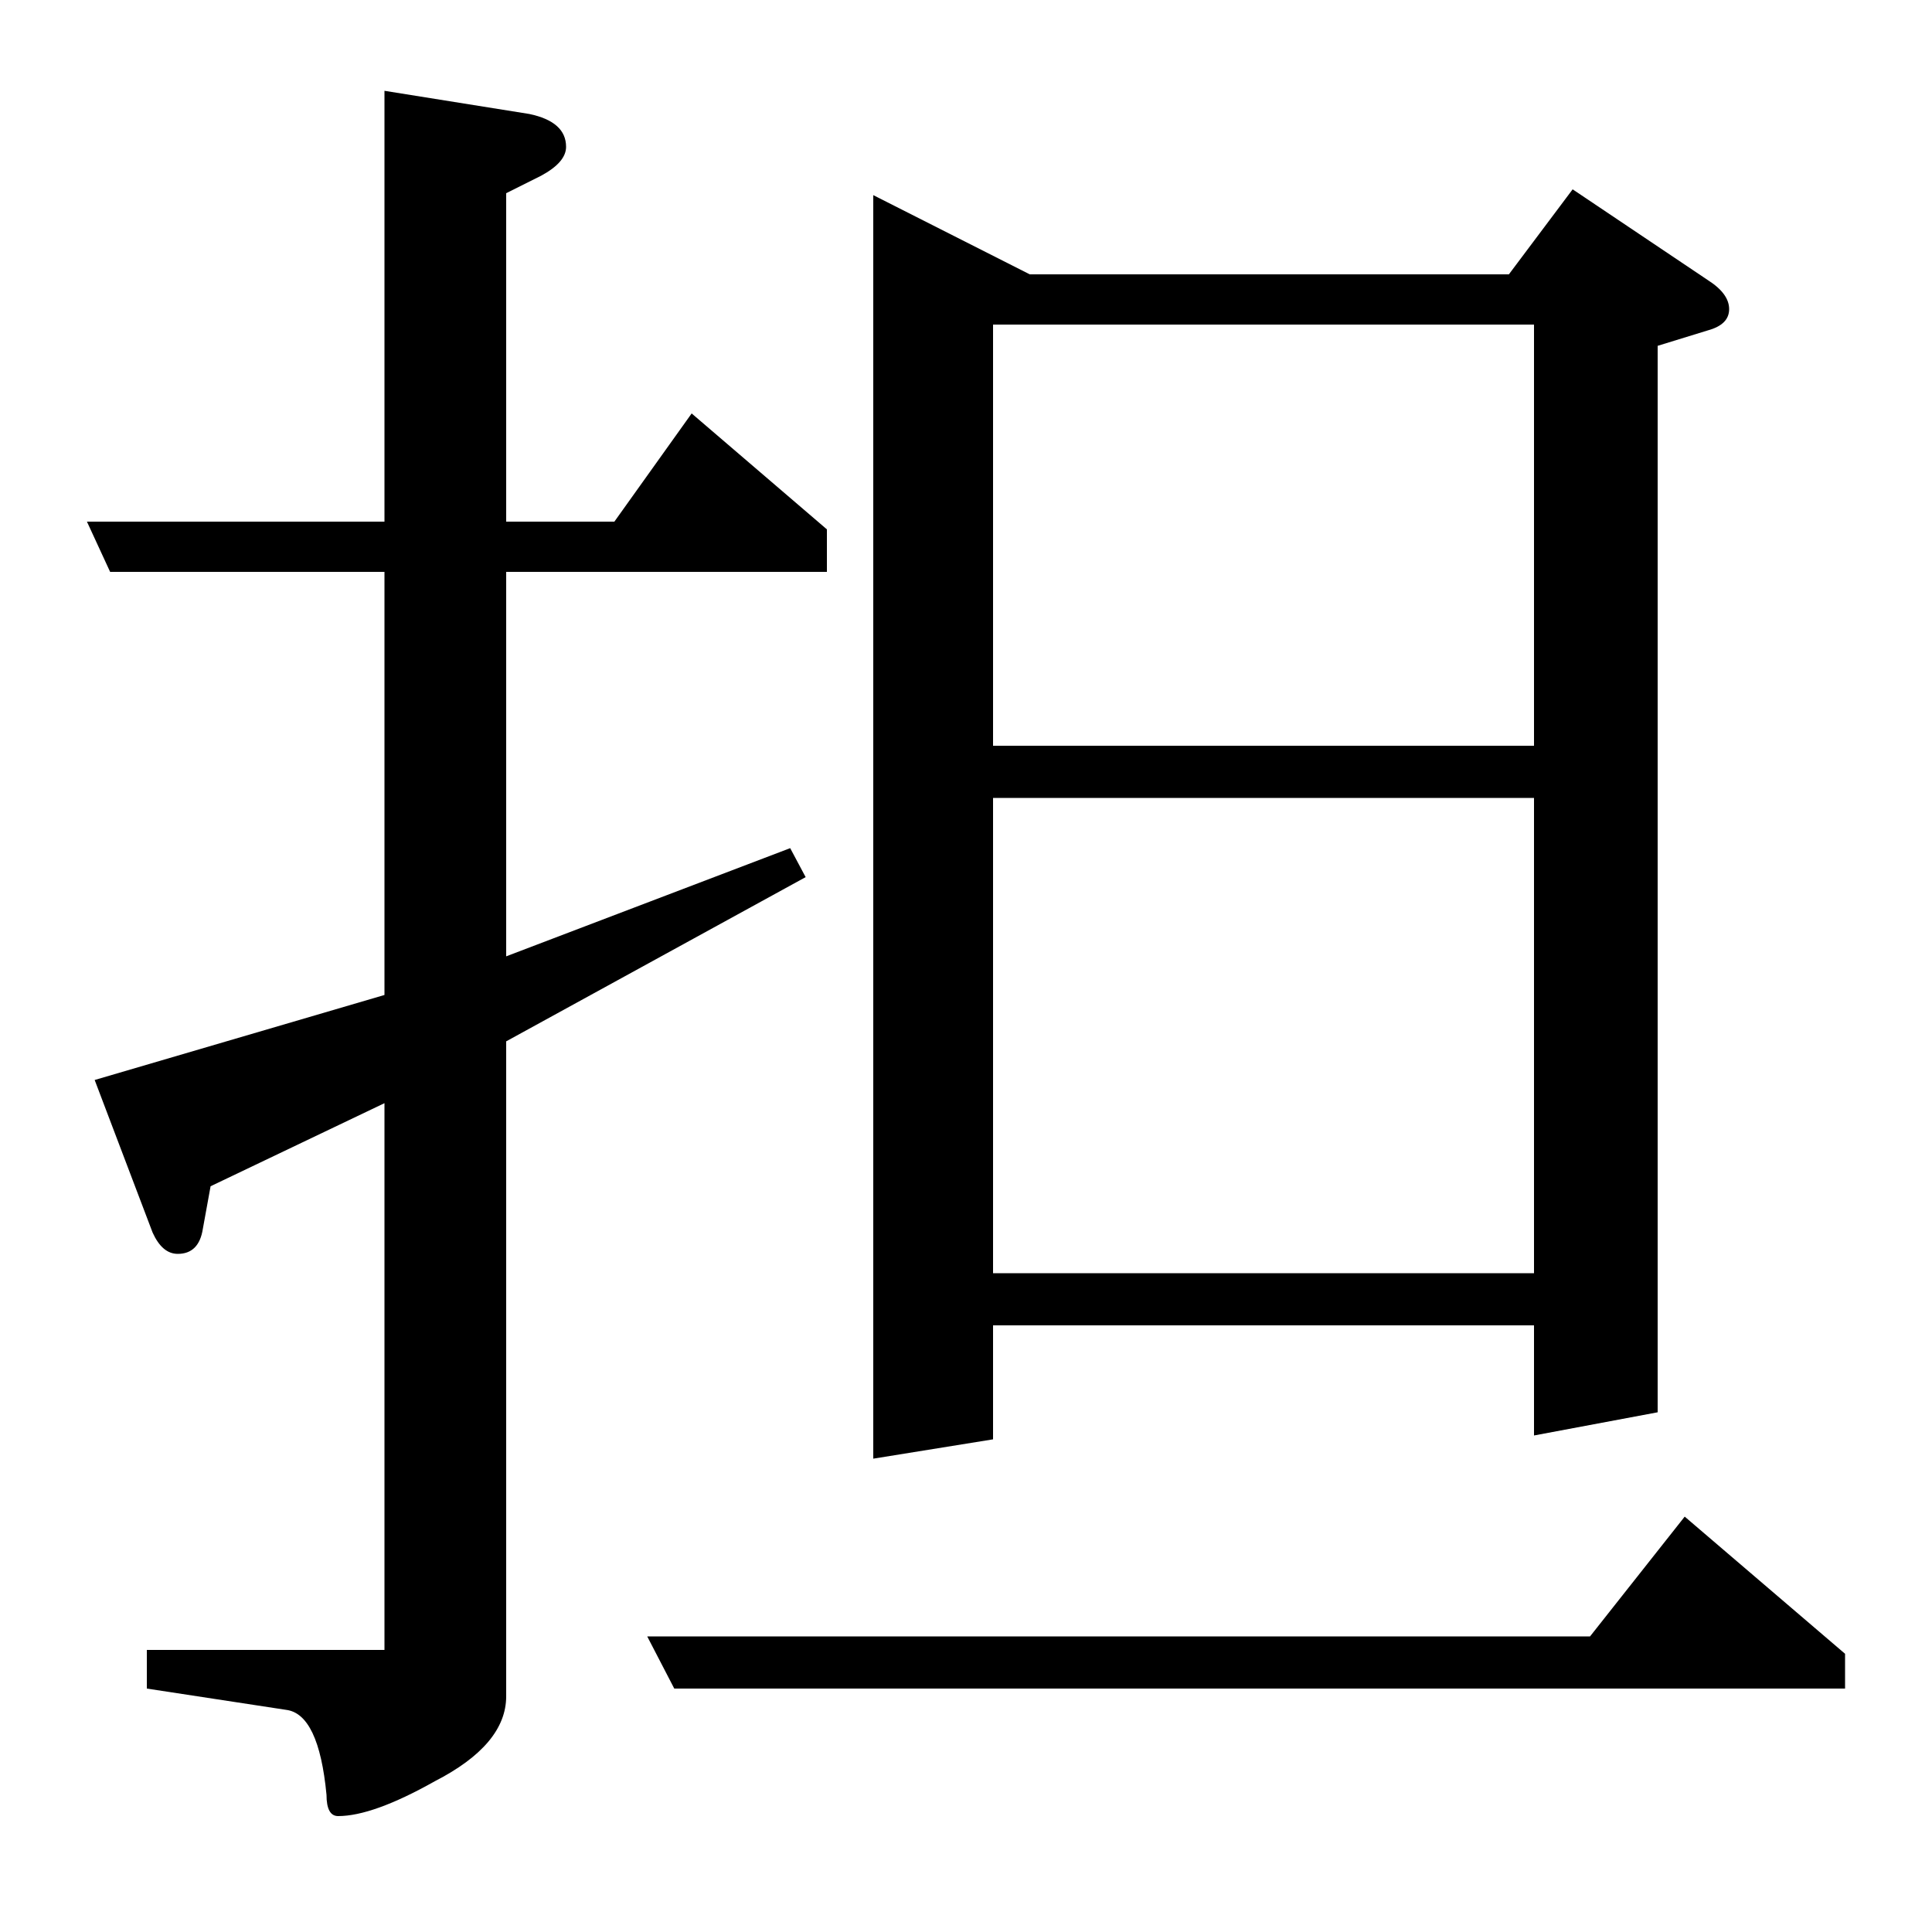 <?xml version="1.0" standalone="no"?>
<!DOCTYPE svg PUBLIC "-//W3C//DTD SVG 1.1//EN" "http://www.w3.org/Graphics/SVG/1.1/DTD/svg11.dtd" >
<svg xmlns="http://www.w3.org/2000/svg" xmlns:xlink="http://www.w3.org/1999/xlink" version="1.1" viewBox="0 -120 1000 1000">
  <g transform="matrix(1 0 0 -1 0 880)">
   <path fill="currentColor"
d="M199 146v283l-90 -43l-4 -22q-2 -13 -13 -13q-8 0 -13 11l-30 79l150 44v219h-142l-12 26h154v223l75 -12q19 -4 19 -17q0 -8 -13 -15l-18 -9v-170h56l40 56l70 -60v-22h-166v-199l147 56l8 -15l-155 -85v-339q0 -25 -37 -44q-32 -18 -50 -18q-6 0 -6 11q-4 42 -21 44
l-72 11v20h123zM335 153h488l49 62l83 -71v-18h-606zM452 245v654l81 -41h248l33 44l70 -47q11 -7 11 -15t-11 -11l-26 -8v-552l-64 -12v57h-280v-59zM514 587v-246h280v246h-280zM514 832v-218h280v218h-280z" />
  </g>

</svg>
